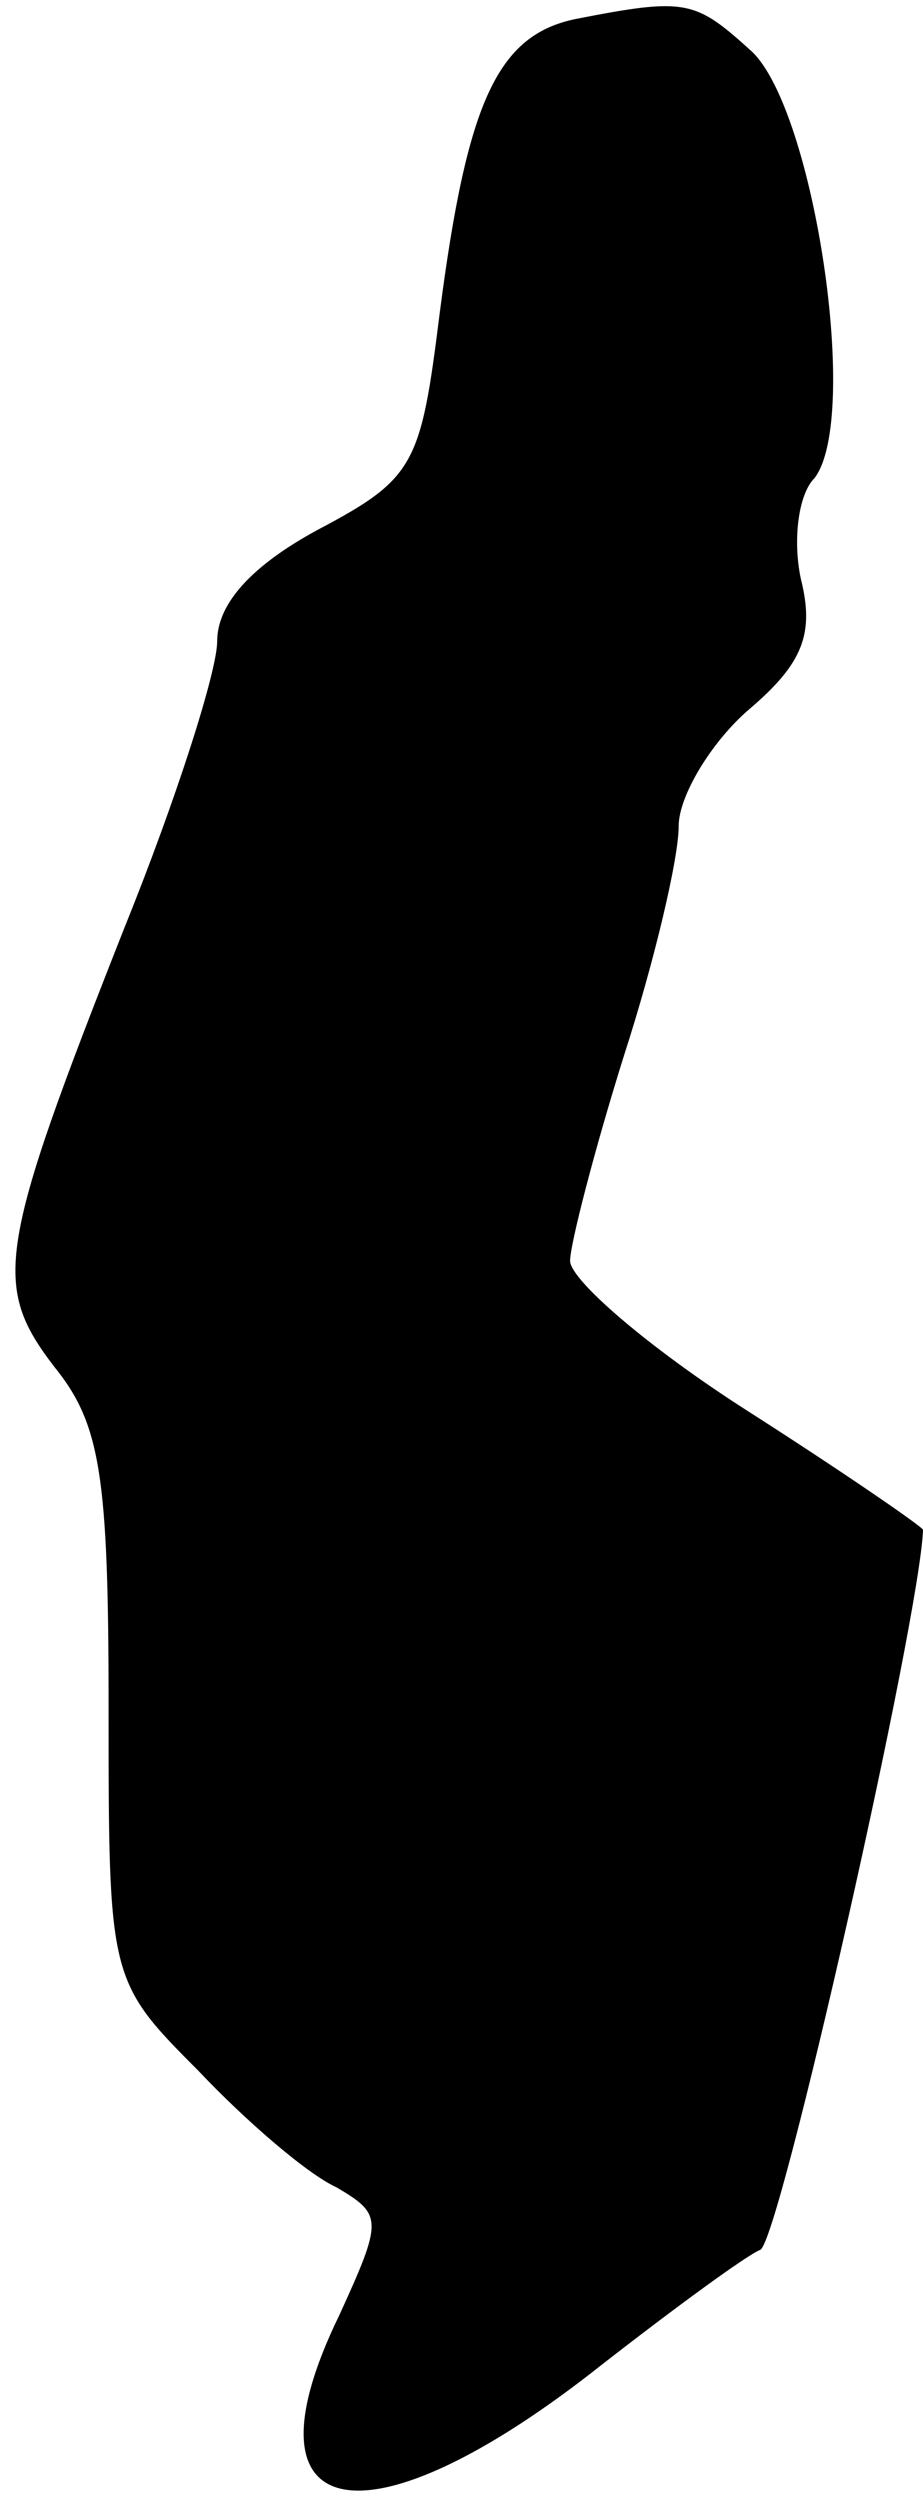 <?xml version="1.0" standalone="no"?>
<!DOCTYPE svg PUBLIC "-//W3C//DTD SVG 20010904//EN"
 "http://www.w3.org/TR/2001/REC-SVG-20010904/DTD/svg10.dtd">
<svg version="1.0" xmlns="http://www.w3.org/2000/svg"
 width="34pt" height="92pt" viewBox="0 0 34 92"
 preserveAspectRatio="xMidYMid meet">
<g transform="translate(0,92) scale(0.1,-0.1)"
fill="#000000" stroke="none">
<path fill="#000000" stroke="none" d="M212 913 c-29 -6 -40 -31 -50 -108 -7
-56 -9 -61 -45 -80 -24 -13 -37 -27 -37 -41 0 -11 -15 -58 -34 -105 -47 -119
-49 -132 -26 -162 17 -21 20 -40 20 -125 0 -100 0 -101 33 -134 17 -18 40 -38
51 -43 17 -10 17 -12 1 -47 -38 -78 10 -87 97 -18 27 21 53 40 58 42 7 2 59
233 60 265 0 1 -29 21 -65 44 -36 23 -65 48 -65 55 0 6 9 41 20 76 11 34 20
72 20 84 0 11 12 31 26 43 20 17 24 28 19 48 -3 14 -1 31 5 37 17 22 0 135
-23 157 -21 19 -24 20 -65 12z"/>
</g>
</svg>
